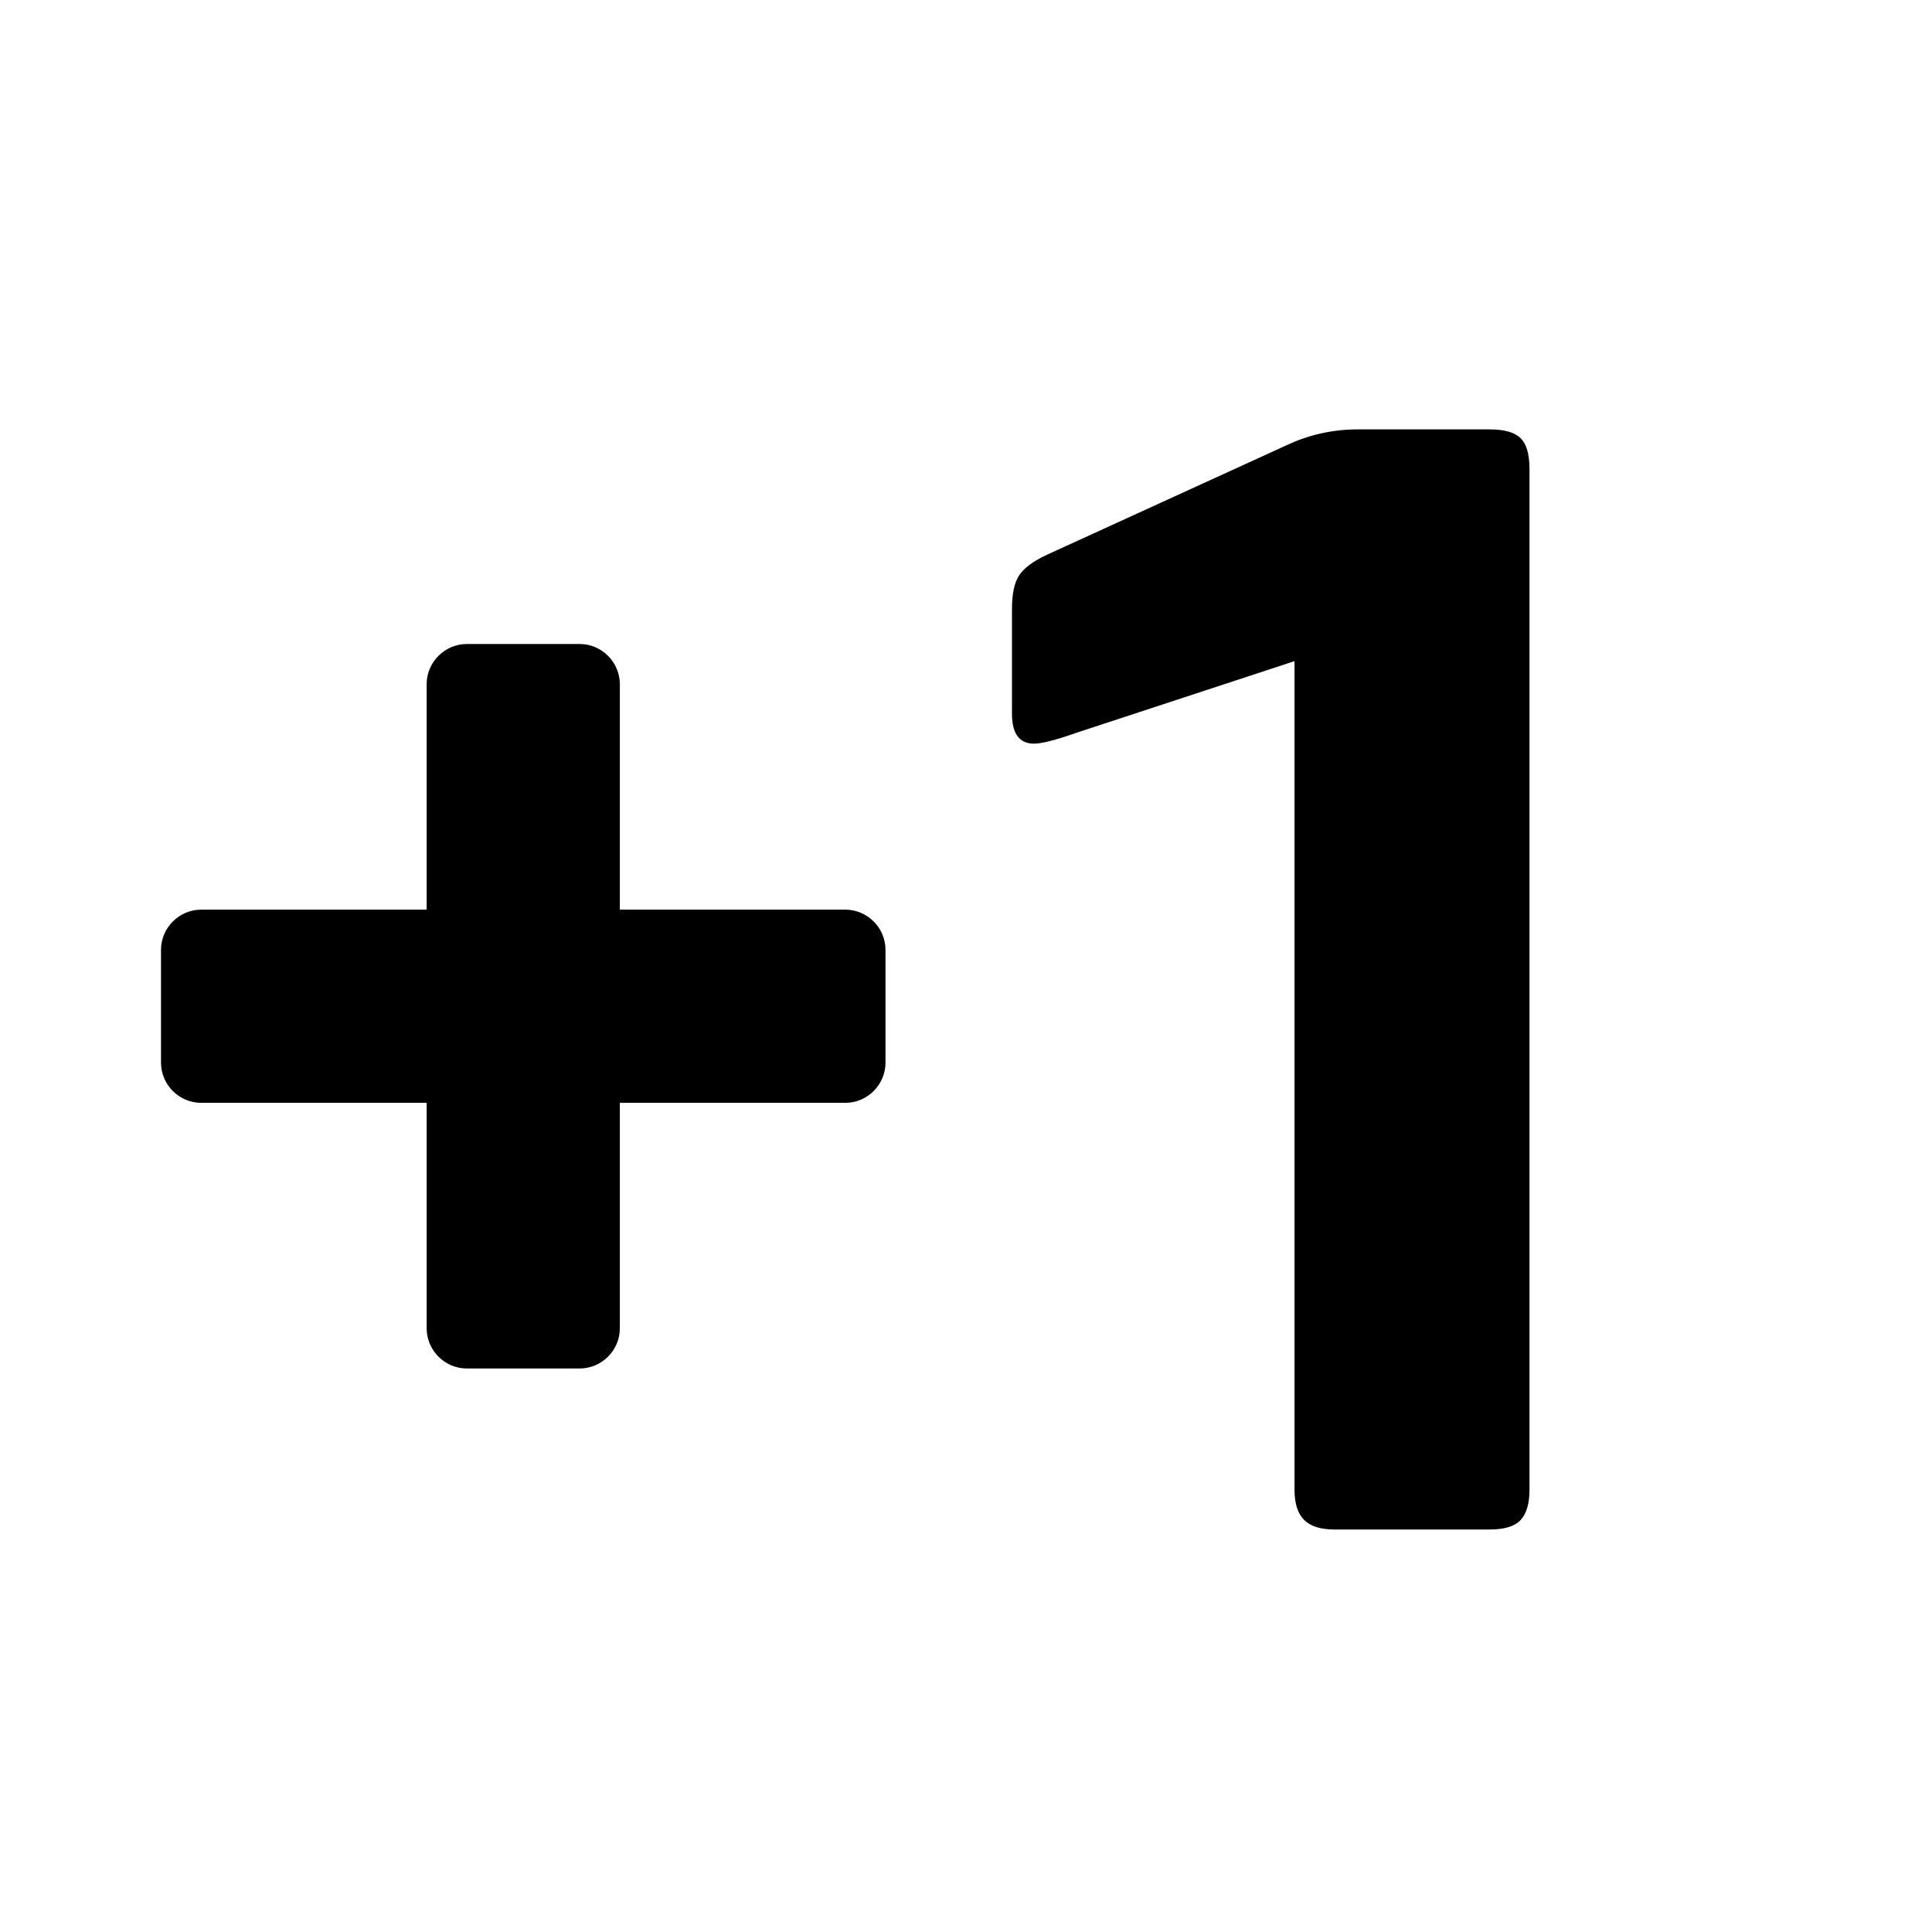 <?xml version="1.0" encoding="iso-8859-1"?>
<!-- Generator: Adobe Illustrator 24.0.3, SVG Export Plug-In . SVG Version: 6.00 Build 0)  -->
<svg version="1.1" xmlns="http://www.w3.org/2000/svg" xmlns:xlink="http://www.w3.org/1999/xlink" x="0px" y="0px"
	 viewBox="0 0 24 24" style="enable-background:new 0 0 24 24;" xml:space="preserve">
<g id="exposure_plus_one">
	<path d="M16.574,19c-0.17,0-0.295-0.04-0.374-0.119c-0.079-0.079-0.119-0.204-0.119-0.374V8.213L13.38,9.1
		c-0.263,0.093-0.441,0.138-0.533,0.138c-0.185,0-0.276-0.124-0.276-0.374V7.563c0-0.185,0.029-0.323,0.088-0.414
		c0.059-0.091,0.175-0.178,0.345-0.257l2.978-1.361c0.276-0.13,0.571-0.197,0.887-0.197h1.635c0.185,0,0.313,0.037,0.385,0.109
		C18.963,5.515,19,5.644,19,5.828v12.679c0,0.17-0.037,0.295-0.109,0.374C18.819,18.96,18.69,19,18.506,19H16.574z M10.5,11.3H7.7
		V8.5C7.7,8.225,7.475,8,7.2,8H5.8C5.525,8,5.3,8.225,5.3,8.5v2.8H2.5c-0.275,0-0.5,0.225-0.5,0.5v1.4c0,0.275,0.225,0.5,0.5,0.5
		h2.8v2.8c0,0.275,0.225,0.5,0.5,0.5h1.4c0.275,0,0.5-0.225,0.5-0.5v-2.8h2.8c0.275,0,0.5-0.225,0.5-0.5v-1.4
		C11,11.525,10.775,11.3,10.5,11.3z"/>
</g>
<g id="Layer_1">
</g>
</svg>

